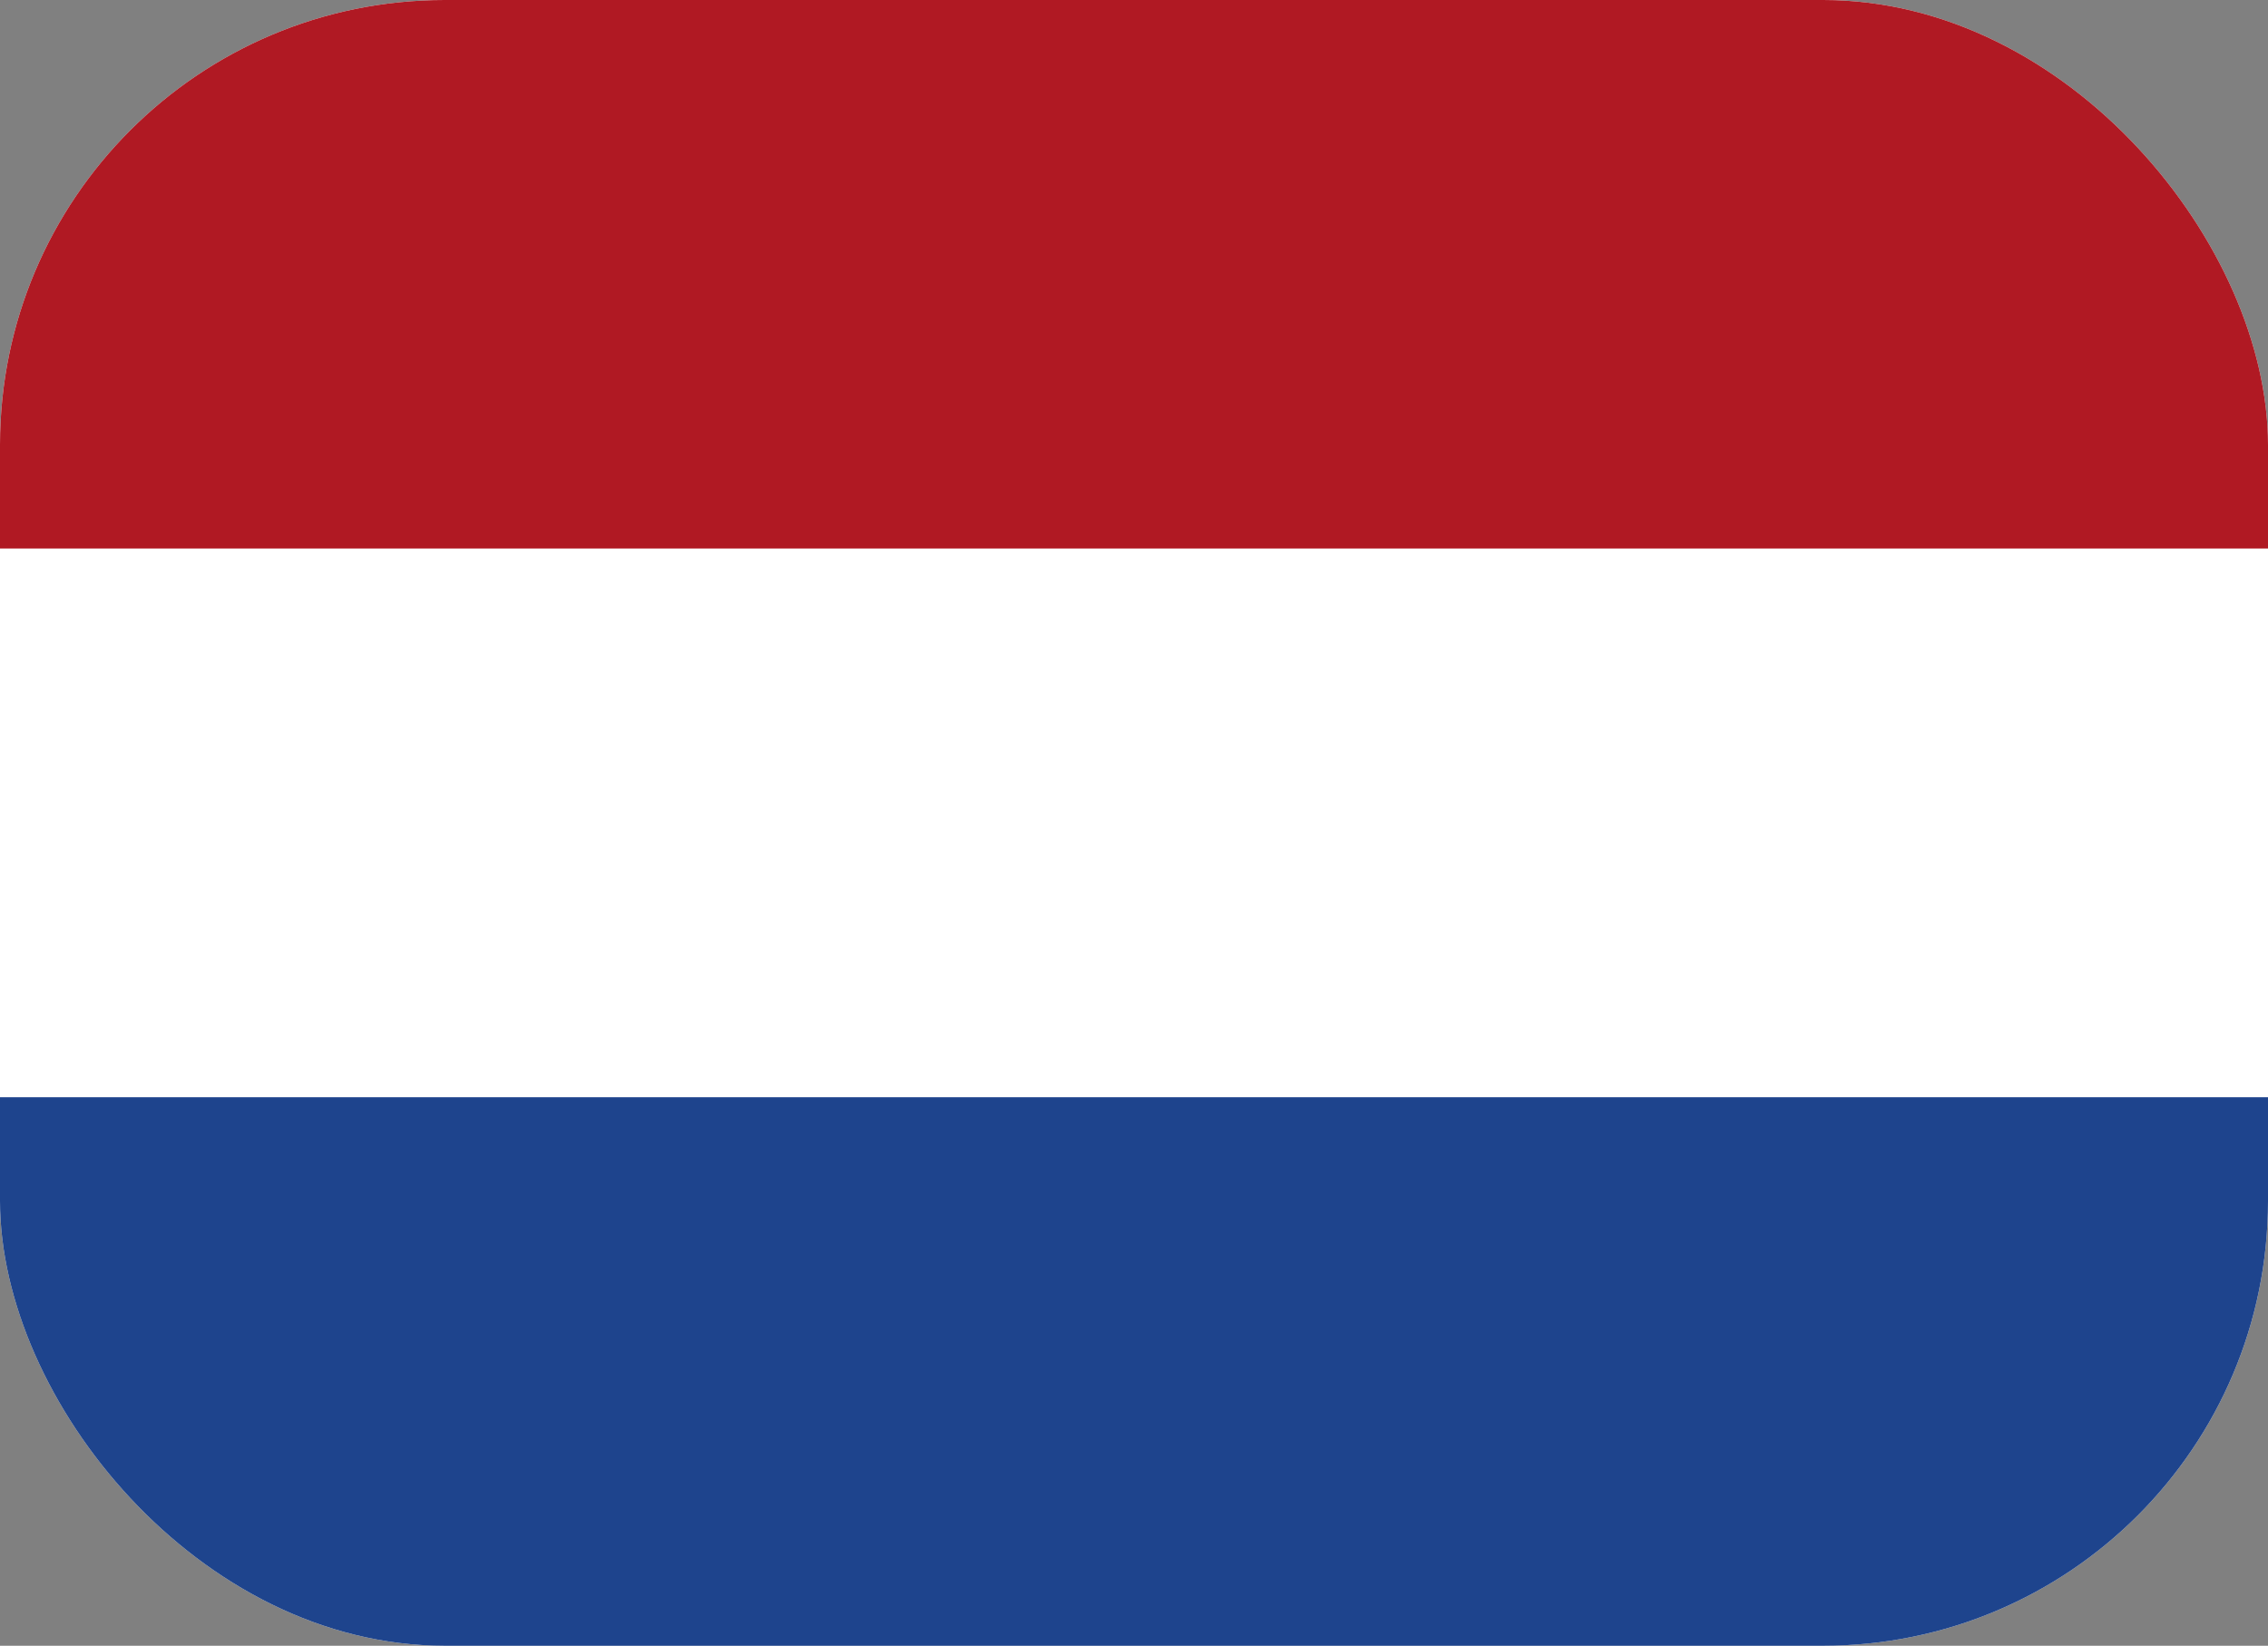 <svg width="51" height="37" viewBox="0 0 51 37" fill="none" xmlns="http://www.w3.org/2000/svg">
<rect x="0" y="0" width="51" height="37" fill="#808080" stroke="none"/>
<g clip-path="url(#clip0_1_8788)">
<rect width="51" height="37" rx="10" fill="white"/>
<path fill-rule="evenodd" clip-rule="evenodd" d="M0 24.667H51V37H0V24.667Z" fill="#1E448D"/>
<path fill-rule="evenodd" clip-rule="evenodd" d="M0 0H51V12.333H0V0Z" fill="#B01923"/>
</g>
<defs>
<clipPath id="clip0_1_8788">
<rect width="51" height="37" rx="10" fill="white"/>
</clipPath>
</defs>
</svg>
